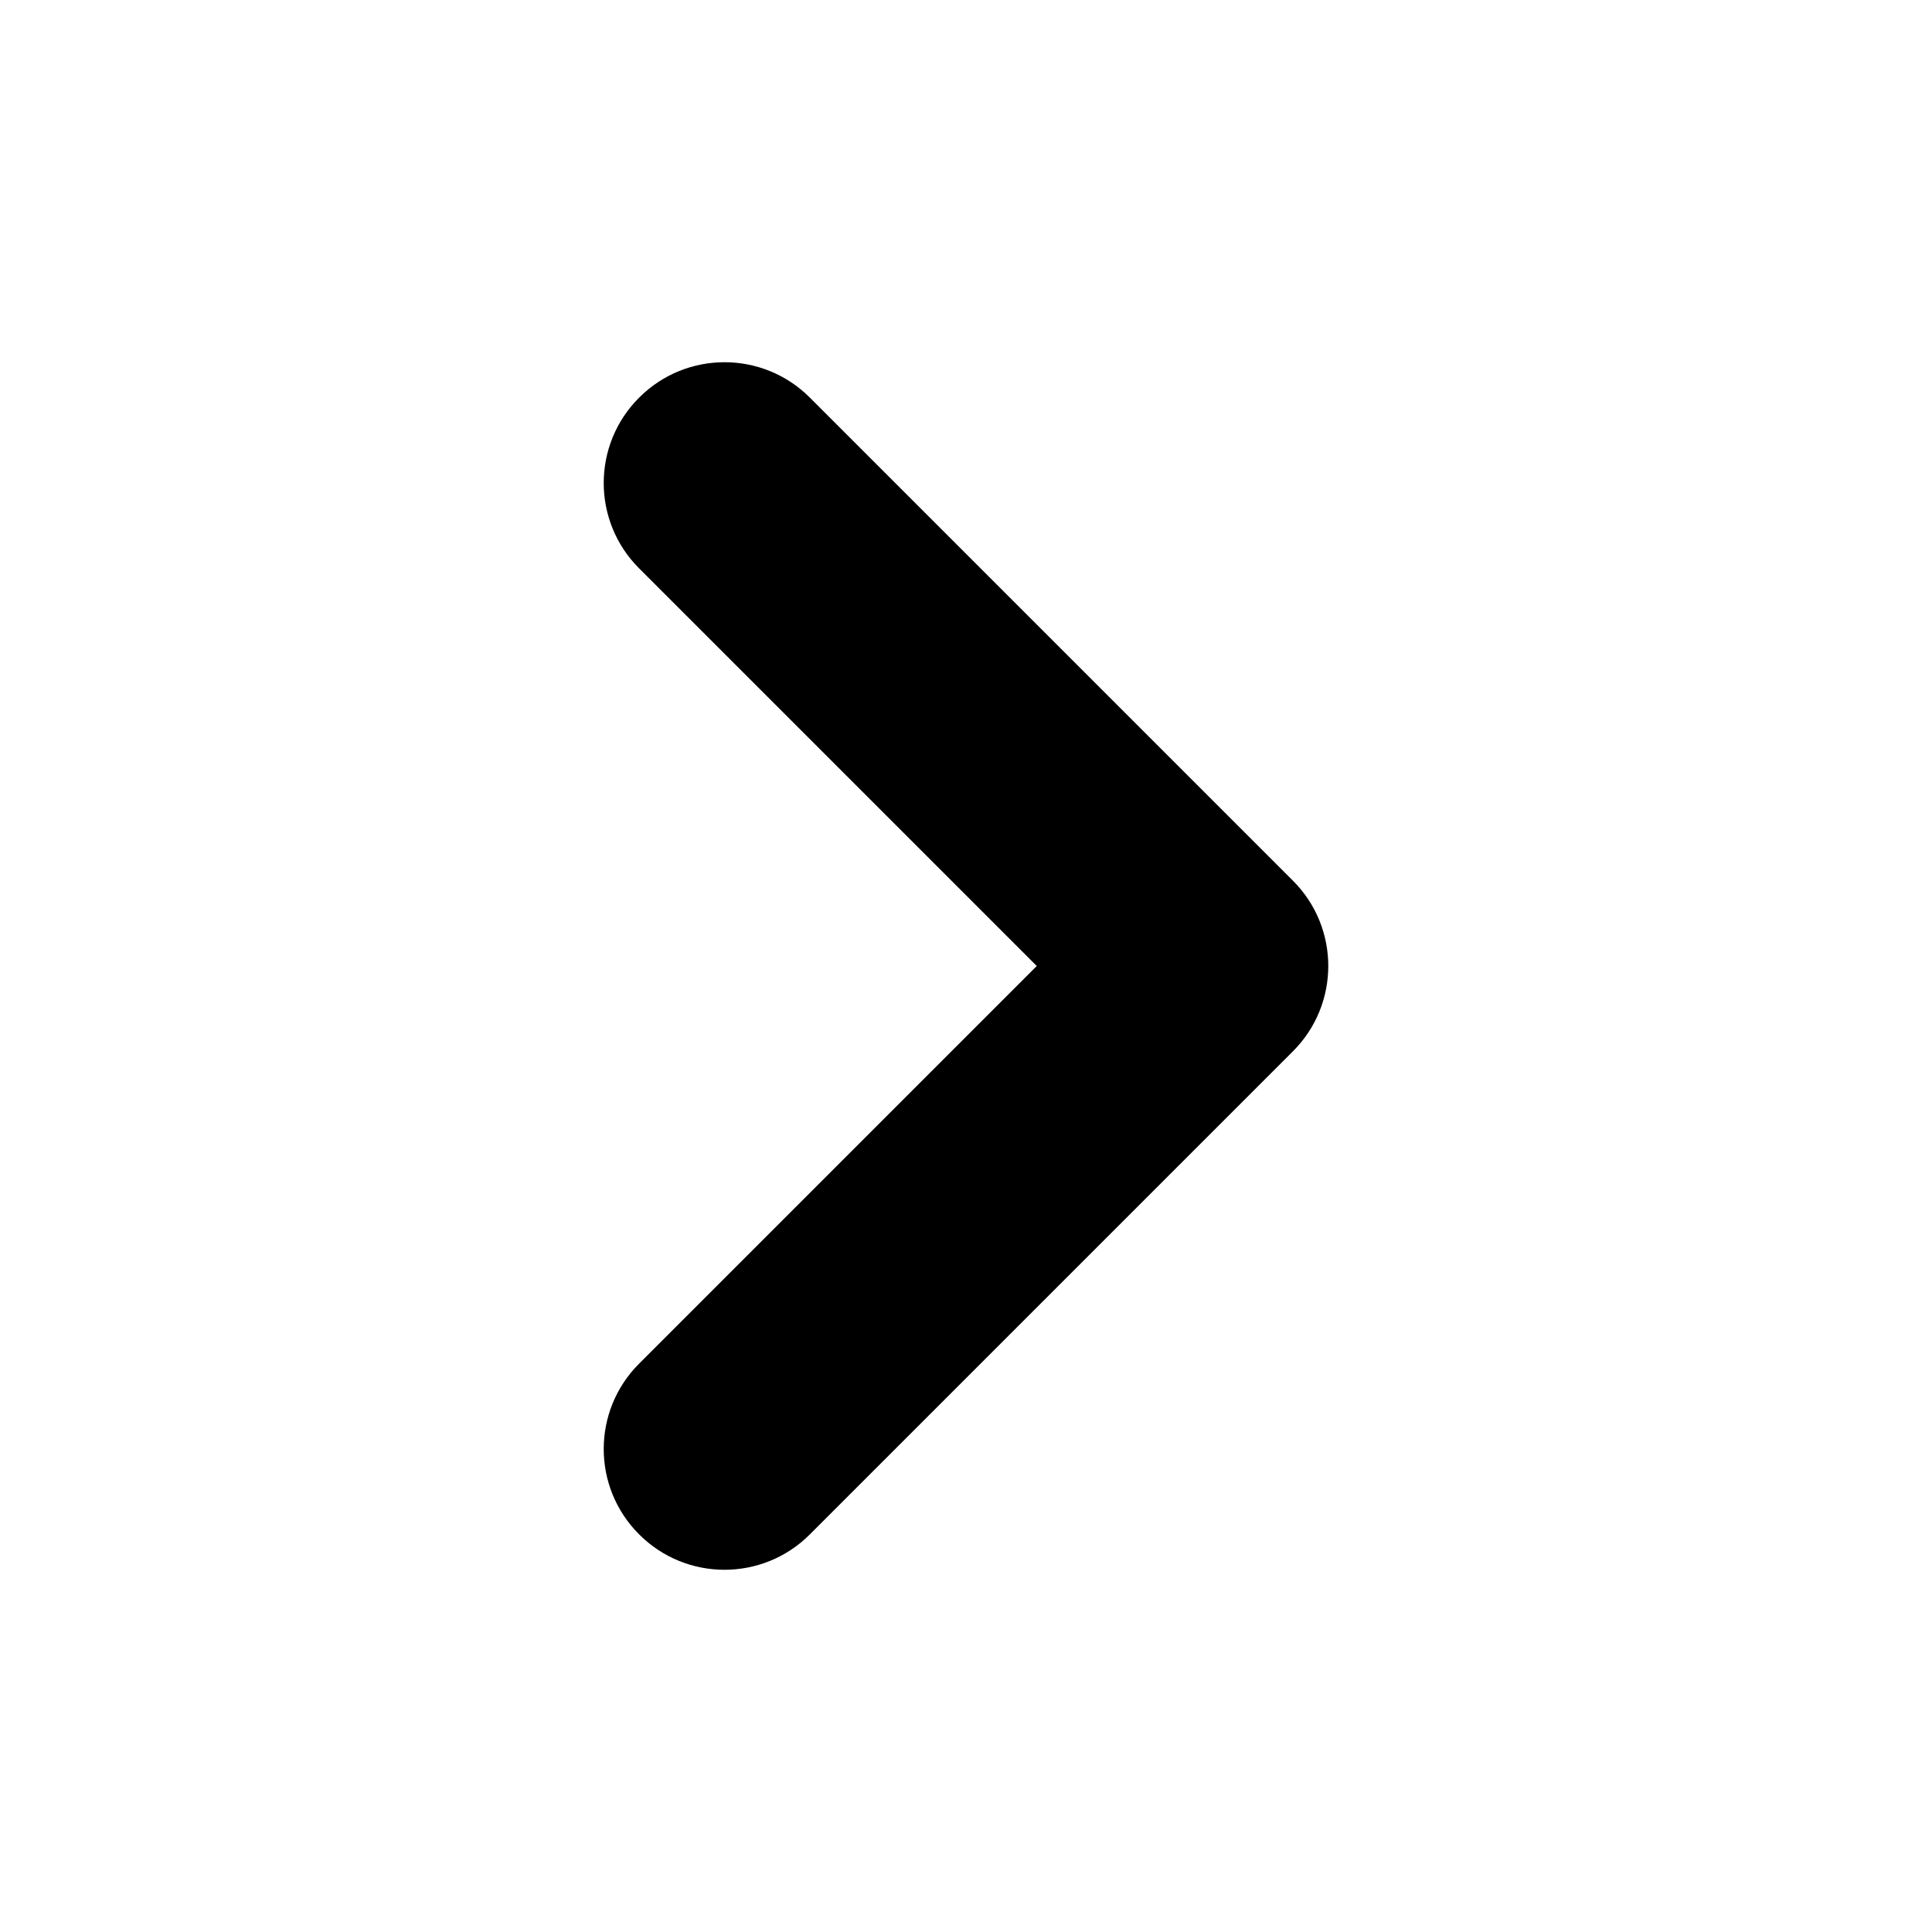 <svg width="16" height="16" viewBox="0 0 16 16" xmlns="http://www.w3.org/2000/svg">
<path fill-rule="evenodd" clip-rule="evenodd" d="M6.707 3.293C6.317 2.902 5.683 2.902 5.293 3.293C4.902 3.683 4.902 4.317 5.293 4.707L8.586 8L5.293 11.293C4.902 11.683 4.902 12.317 5.293 12.707C5.683 13.098 6.317 13.098 6.707 12.707L10.707 8.707C11.098 8.317 11.098 7.683 10.707 7.293L6.707 3.293Z" />
</svg>

